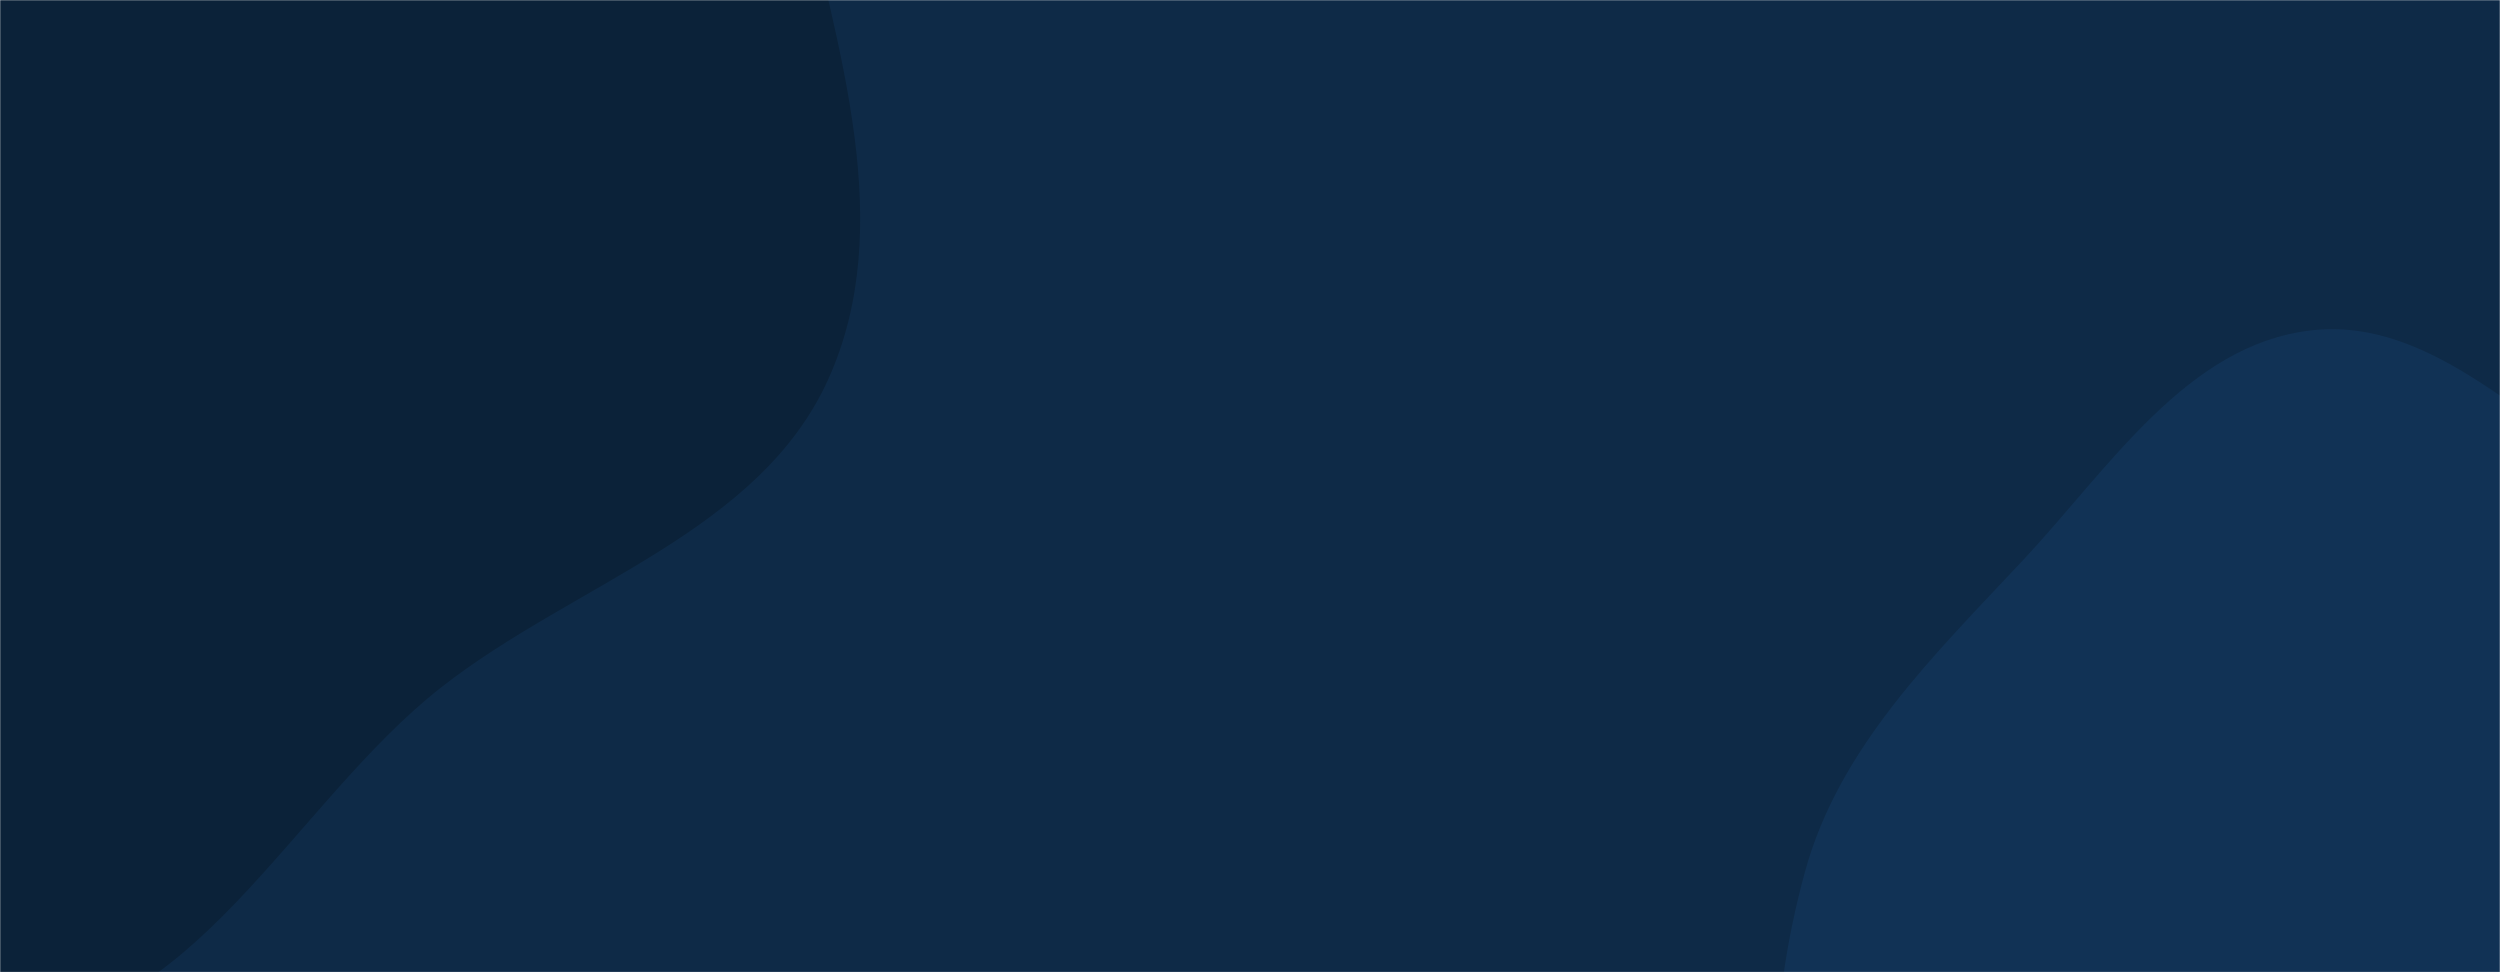 <svg xmlns="http://www.w3.org/2000/svg" version="1.1" xmlns:xlink="http://www.w3.org/1999/xlink" xmlns:svgjs="http://svgjs.com/svgjs" width="1440" height="560" preserveAspectRatio="none" viewBox="0 0 1440 560"><g mask="url(&quot;#SvgjsMask1000&quot;)" fill="none"><rect width="1440" height="560" x="0" y="0" fill="#0e2a47"></rect><path d="M0,591.192C109.08,594.443,168.368,462.974,254.334,395.752C330.76,335.99,437.583,306.491,477.29,217.971C516.943,129.57,482.398,28.262,461.626,-66.372C442.216,-154.805,419.711,-243.884,360.822,-312.654C301.739,-381.651,216.517,-416.607,132.384,-450.857C39.632,-488.615,-53.581,-531.636,-153.252,-521.928C-264.075,-511.134,-377.429,-474.201,-454.365,-393.709C-532.702,-311.751,-588.865,-194.737,-573.328,-82.432C-558.328,25.994,-439.449,82.487,-376.132,171.774C-327.533,240.306,-300.867,318.331,-244.775,380.878C-171.47,462.62,-109.748,587.921,0,591.192" fill="#0b2239"></path><path d="M1440 953.509C1512.398 943.627 1549.332 863.259 1603.084 813.764 1646.6 773.694 1695.867 741.559 1725.671 690.461 1757.762 635.442 1791.052 573.828 1779.573 511.177 1768.183 449.012 1713.171 406.206 1665.903 364.254 1623.655 326.758 1571.684 308.261 1521.571 282.194 1457.828 249.037 1402.839 182.237 1331.439 190.274 1259.789 198.339 1214.875 269.592 1165.633 322.26 1114.541 376.906 1059.209 430.238 1039.588 502.429 1018.645 579.484 1013.338 667.431 1052.98 736.746 1091.834 804.683 1177.271 824.32 1245.554 862.564 1309.274 898.253 1367.637 963.386 1440 953.509" fill="#113255"></path></g><defs><mask id="SvgjsMask1000"><rect width="1440" height="560" fill="#ffffff"></rect></mask></defs></svg>